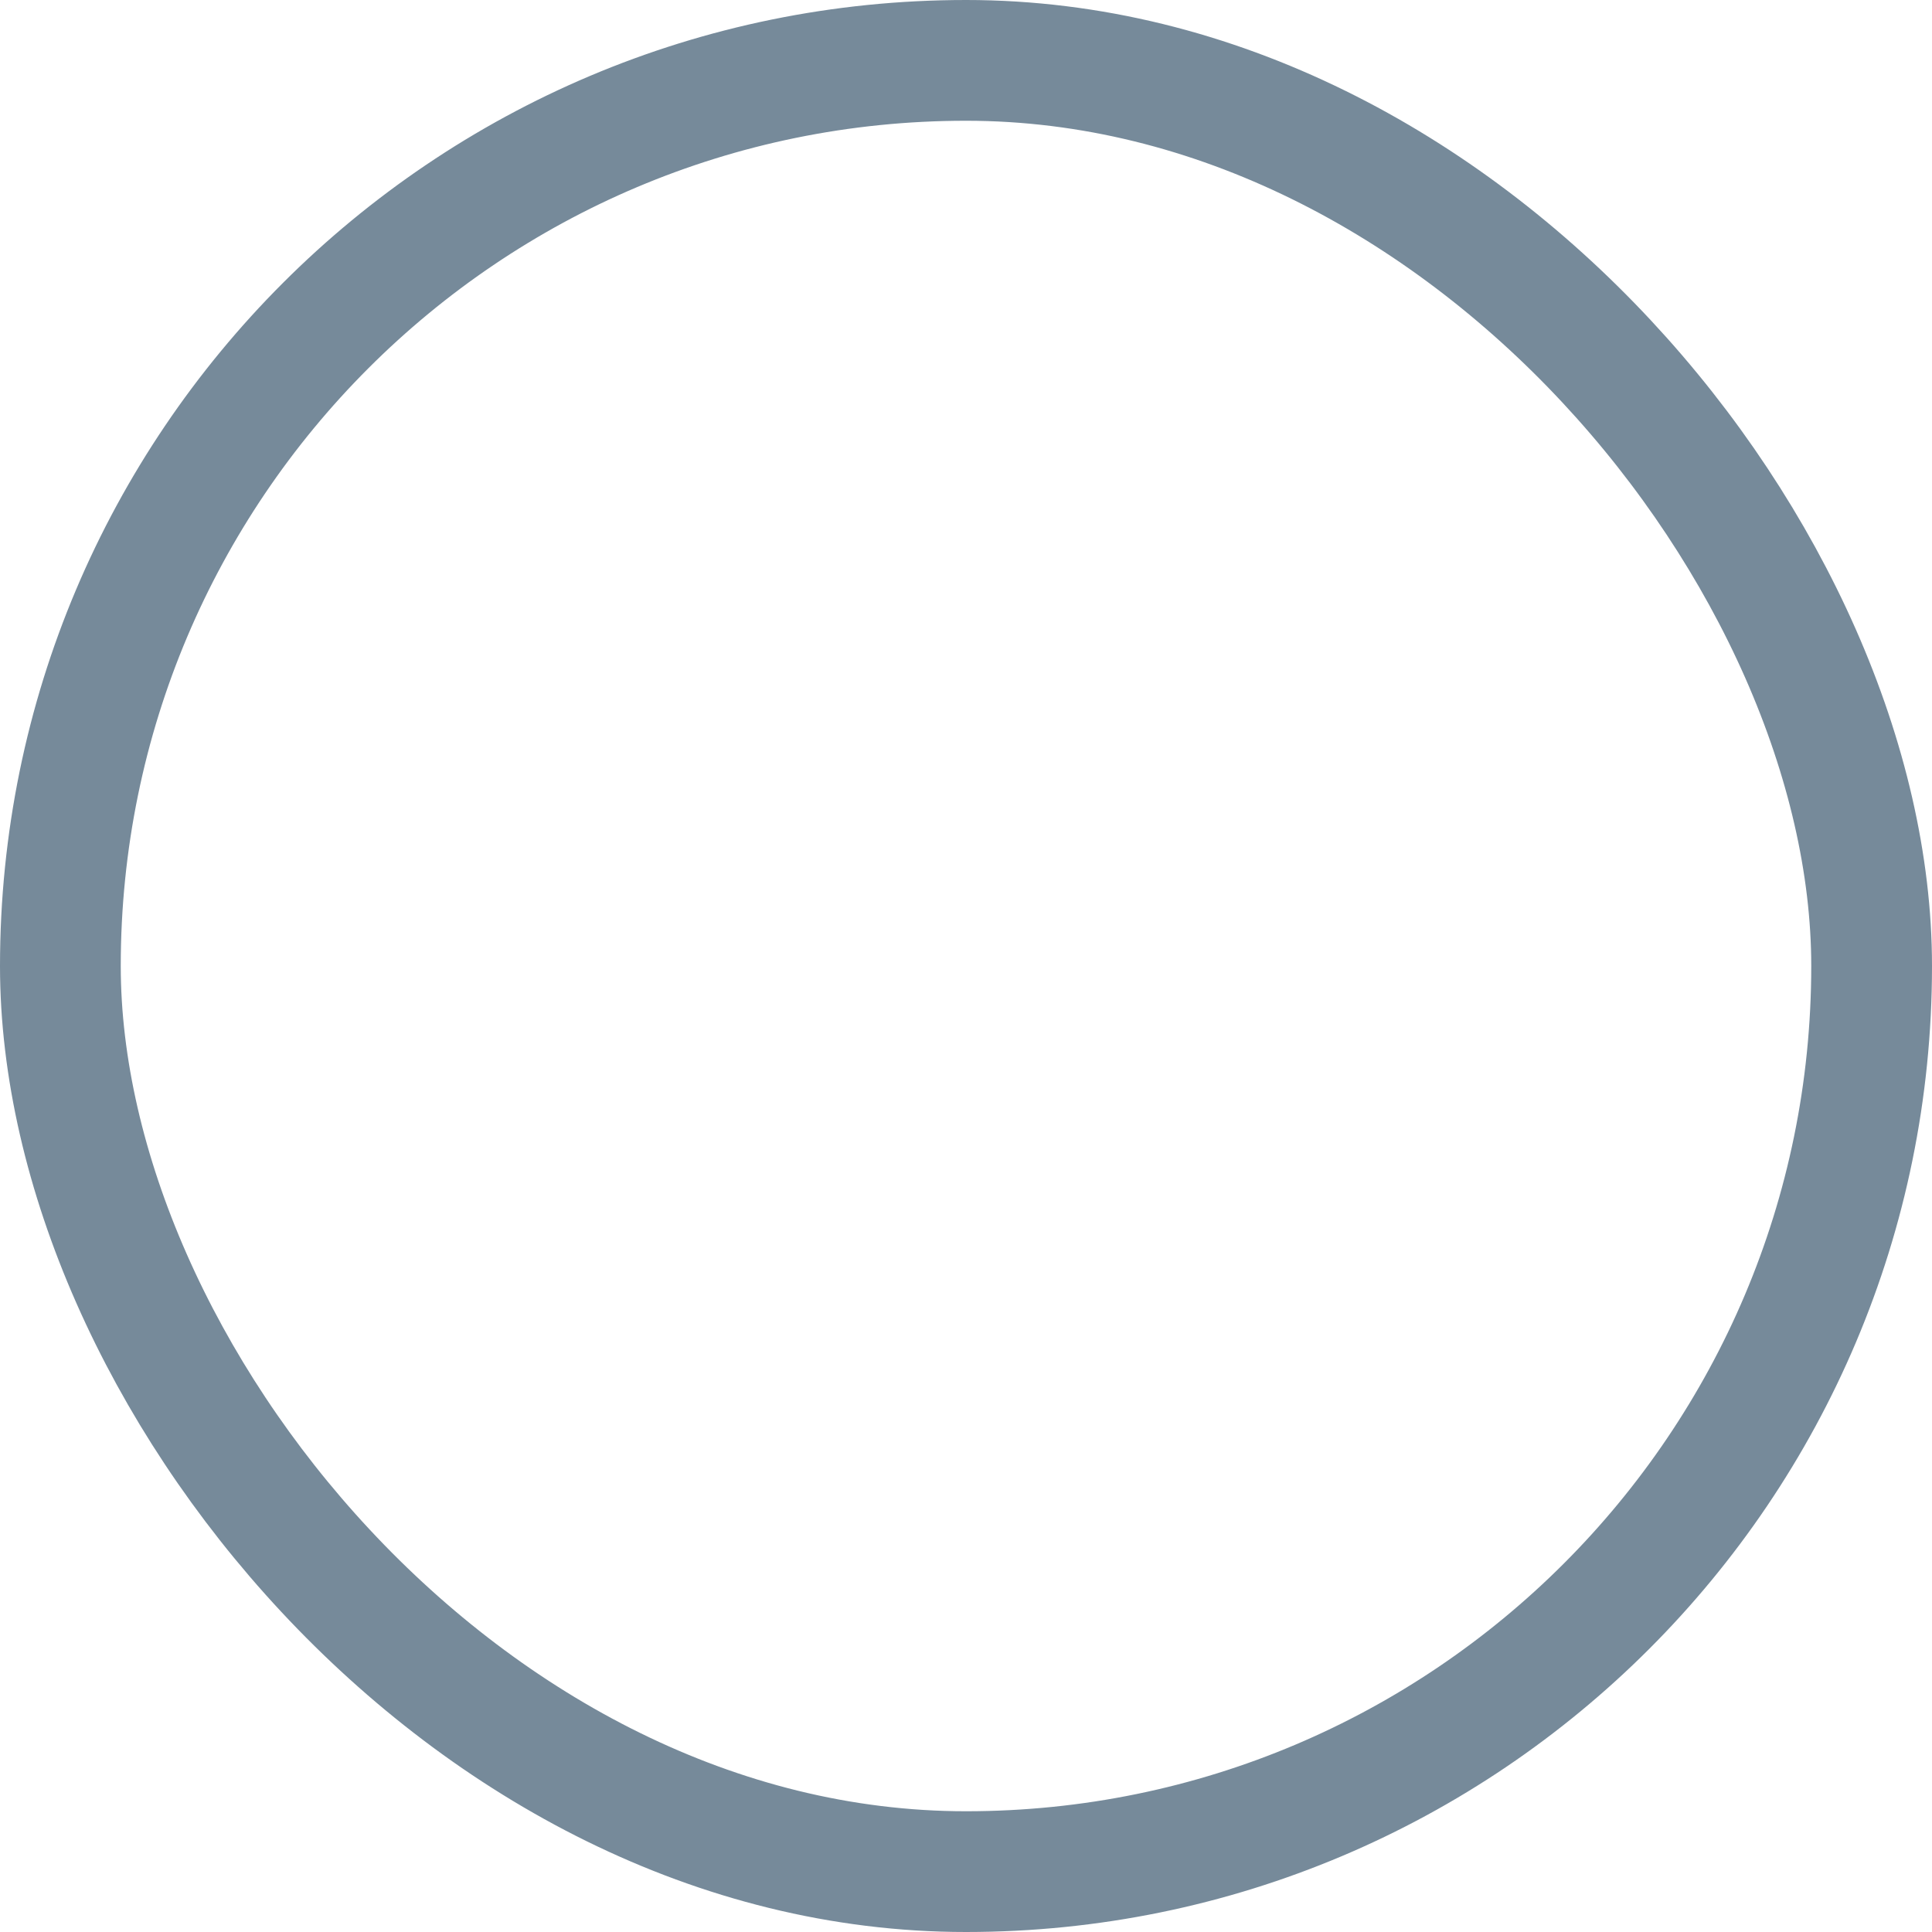 <svg id="Group_88019" data-name="Group 88019" xmlns="http://www.w3.org/2000/svg" width="16" height="16" viewBox="0 0 16 16">
  <g id="Rectangle_4" data-name="Rectangle 4" fill="rgba(118,138,154,0)" stroke="#768a9a" stroke-width="1">
    <rect width="16" height="16" rx="8" stroke="none"/>
    <rect x="0.5" y="0.5" width="15" height="15" rx="7.5" fill="none"/>
  </g>
</svg>
